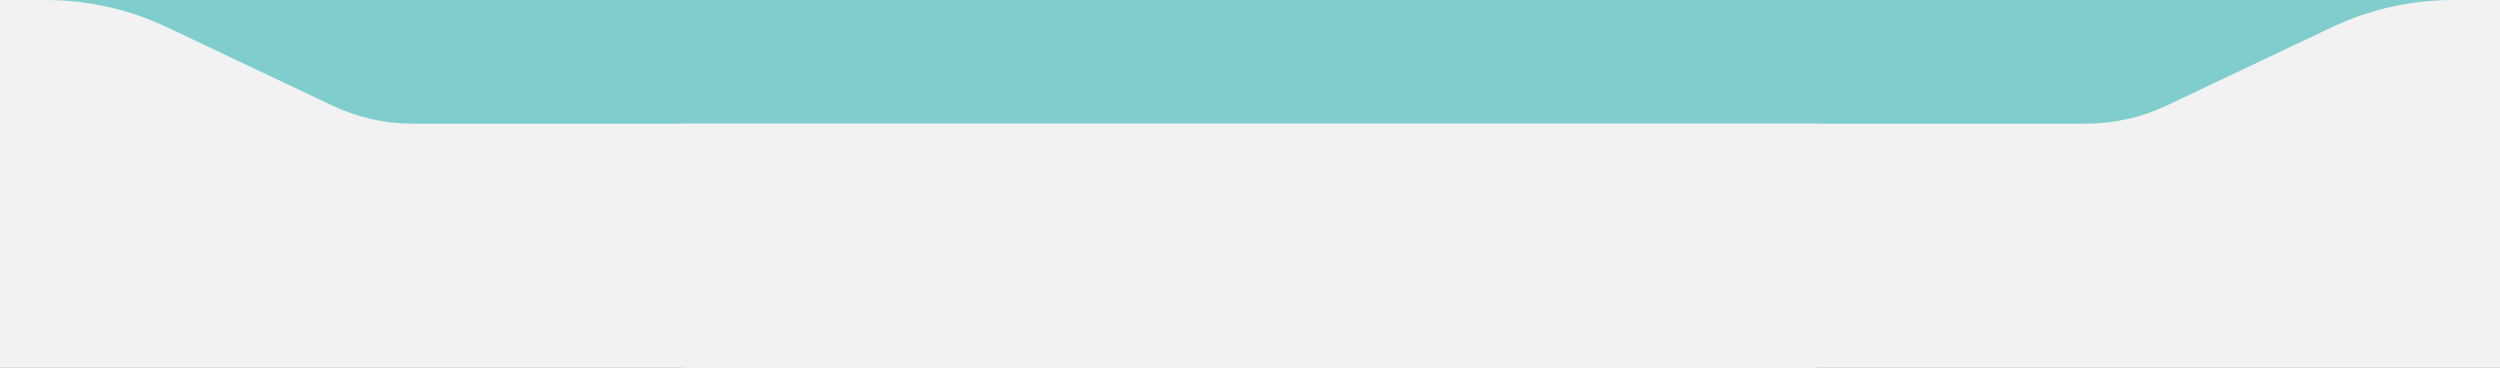 <?xml version="1.0" encoding="utf-8"?>
<!-- Generator: Adobe Illustrator 25.4.5, SVG Export Plug-In . SVG Version: 6.00 Build 0)  -->
<svg version="1.1" id="圖層_1" xmlns="http://www.w3.org/2000/svg" xmlns:xlink="http://www.w3.org/1999/xlink" x="0px" y="0px"
	 viewBox="0 0 1366 201" style="enable-background:new 0 0 1366 201;" xml:space="preserve">
<rect x="0" y="0" width="1366" height="201" fill="#333333" stroke="none"/>
<style type="text/css">
	.st0{clip-path:url(#SVGID_00000056415797634599436810000016103988777880788922_);}
	.st1{fill:#7FCECD;}
	.st2{fill:#F2F2F2;}
</style>
<g id="Group_897" transform="translate(3878 1029)">
	<g id="Group_896" transform="translate(-3878 -2003)">
		<g>
			<defs>
				<rect id="SVGID_1_" y="974" width="1366" height="201"/>
			</defs>
			<clipPath id="SVGID_00000101061251942829257540000006123922061982525846_">
				<use xlink:href="#SVGID_1_"  style="overflow:visible;"/>
			</clipPath>
			<g id="Mask_Group_4" style="clip-path:url(#SVGID_00000101061251942829257540000006123922061982525846_);">
				<rect id="Rectangle_218" y="974" class="st1" width="1366" height="124"/>
				<g id="Group_584" transform="translate(-15)">
					<path id="Path_55" class="st2" d="M-359,974H40.1c22.9,0,45.5,5.1,66.2,14.9l90.1,42.7c13.9,6.6,29,10,44.4,10h767.1v133.9
						H-359V974z"/>
					<path id="Path_55-2" class="st2" d="M1754.4,974h-399.1c-22.9,0-45.5,5.1-66.2,14.9l-90.1,42.7c-13.9,6.6-29,10-44.4,10H387.6
						v133.9h1366.9V974z"/>
				</g>
			</g>
		</g>
	</g>
</g>
</svg>
